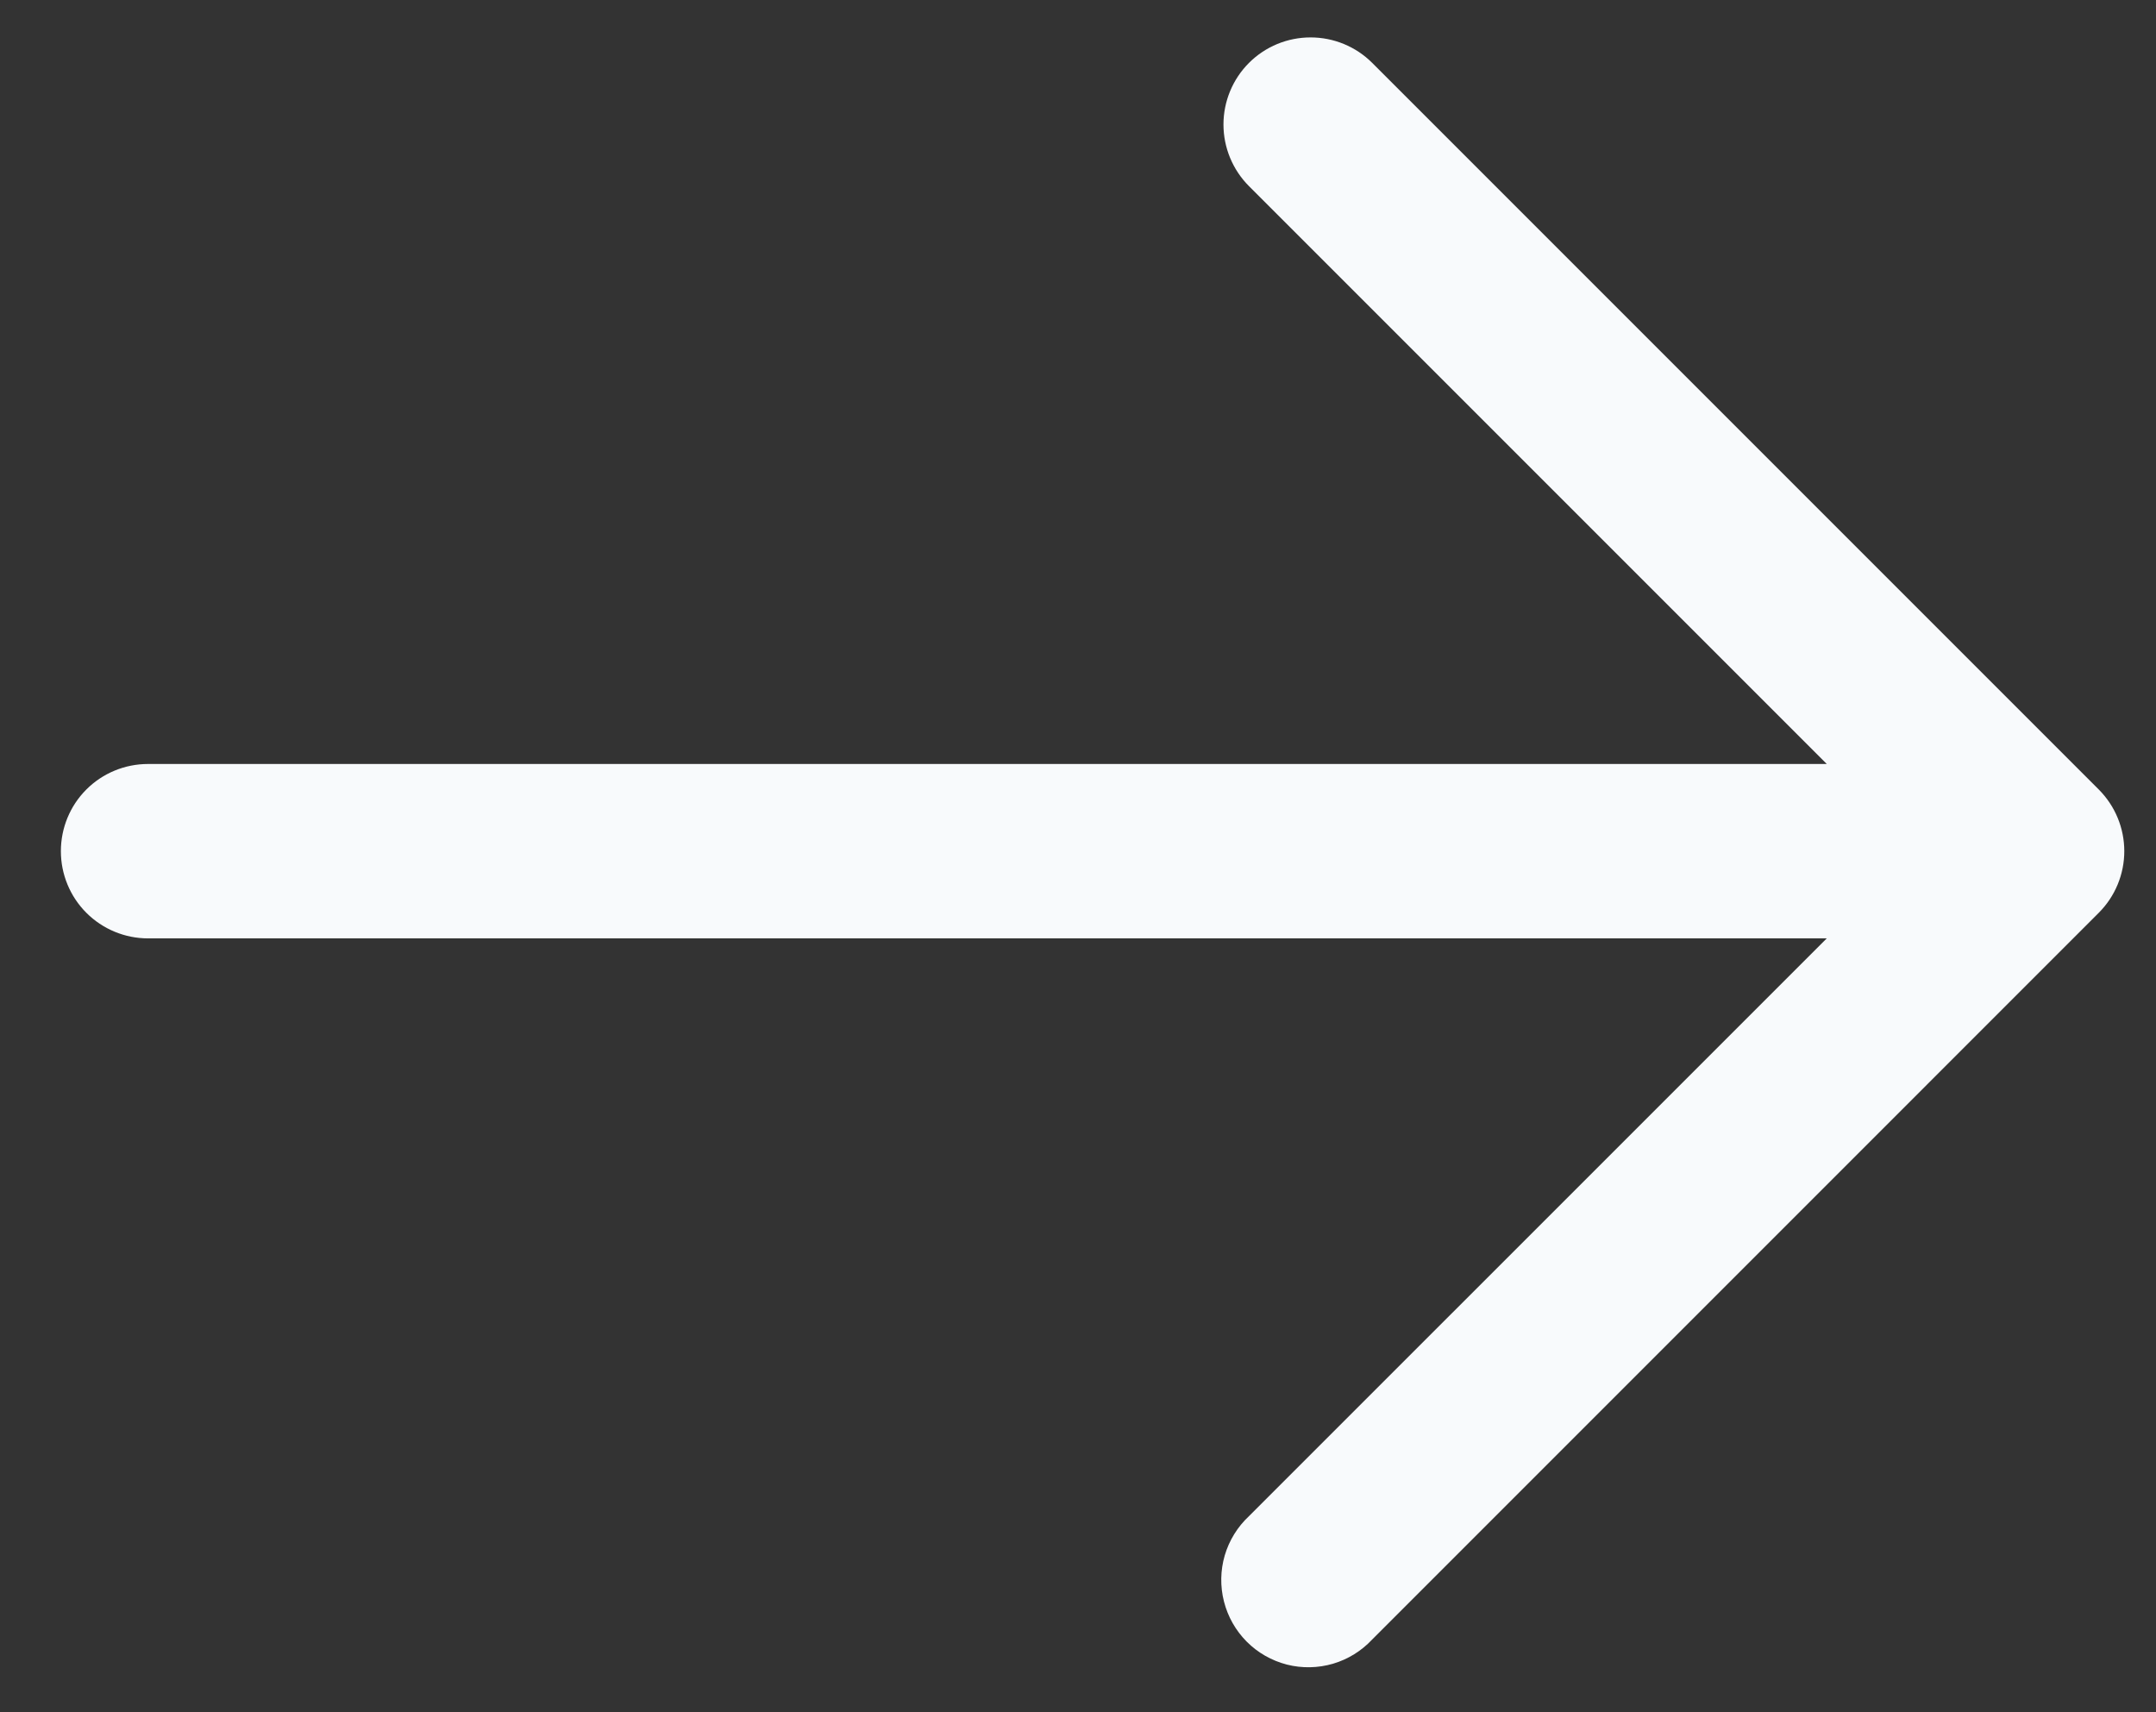 <svg width="34" height="27" viewBox="0 0 34 27" fill="none" xmlns="http://www.w3.org/2000/svg">
<rect x="0" y="0" width="34" height="27" fill="#333333" stroke="none"/>
<path d="M19.696 0.992C19.954 0.734 20.303 0.59 20.668 0.59C21.032 0.59 21.382 0.734 21.64 0.992L33.098 12.45C33.355 12.708 33.5 13.057 33.5 13.422C33.5 13.786 33.355 14.136 33.098 14.393L21.64 25.852C21.471 26.033 21.258 26.165 21.021 26.235C20.784 26.304 20.532 26.309 20.293 26.248C20.054 26.186 19.835 26.062 19.661 25.887C19.487 25.712 19.363 25.494 19.302 25.254C19.241 25.015 19.245 24.764 19.314 24.527C19.384 24.29 19.516 24.076 19.696 23.908L28.808 14.797L2.335 14.797C1.97 14.797 1.62 14.652 1.362 14.394C1.104 14.136 0.96 13.786 0.96 13.422C0.96 13.057 1.104 12.707 1.362 12.449C1.62 12.191 1.97 12.047 2.335 12.047L28.808 12.047L19.696 2.935C19.439 2.677 19.294 2.328 19.294 1.963C19.294 1.599 19.439 1.249 19.696 0.992Z" fill="#F8FAFC"/>
</svg>
